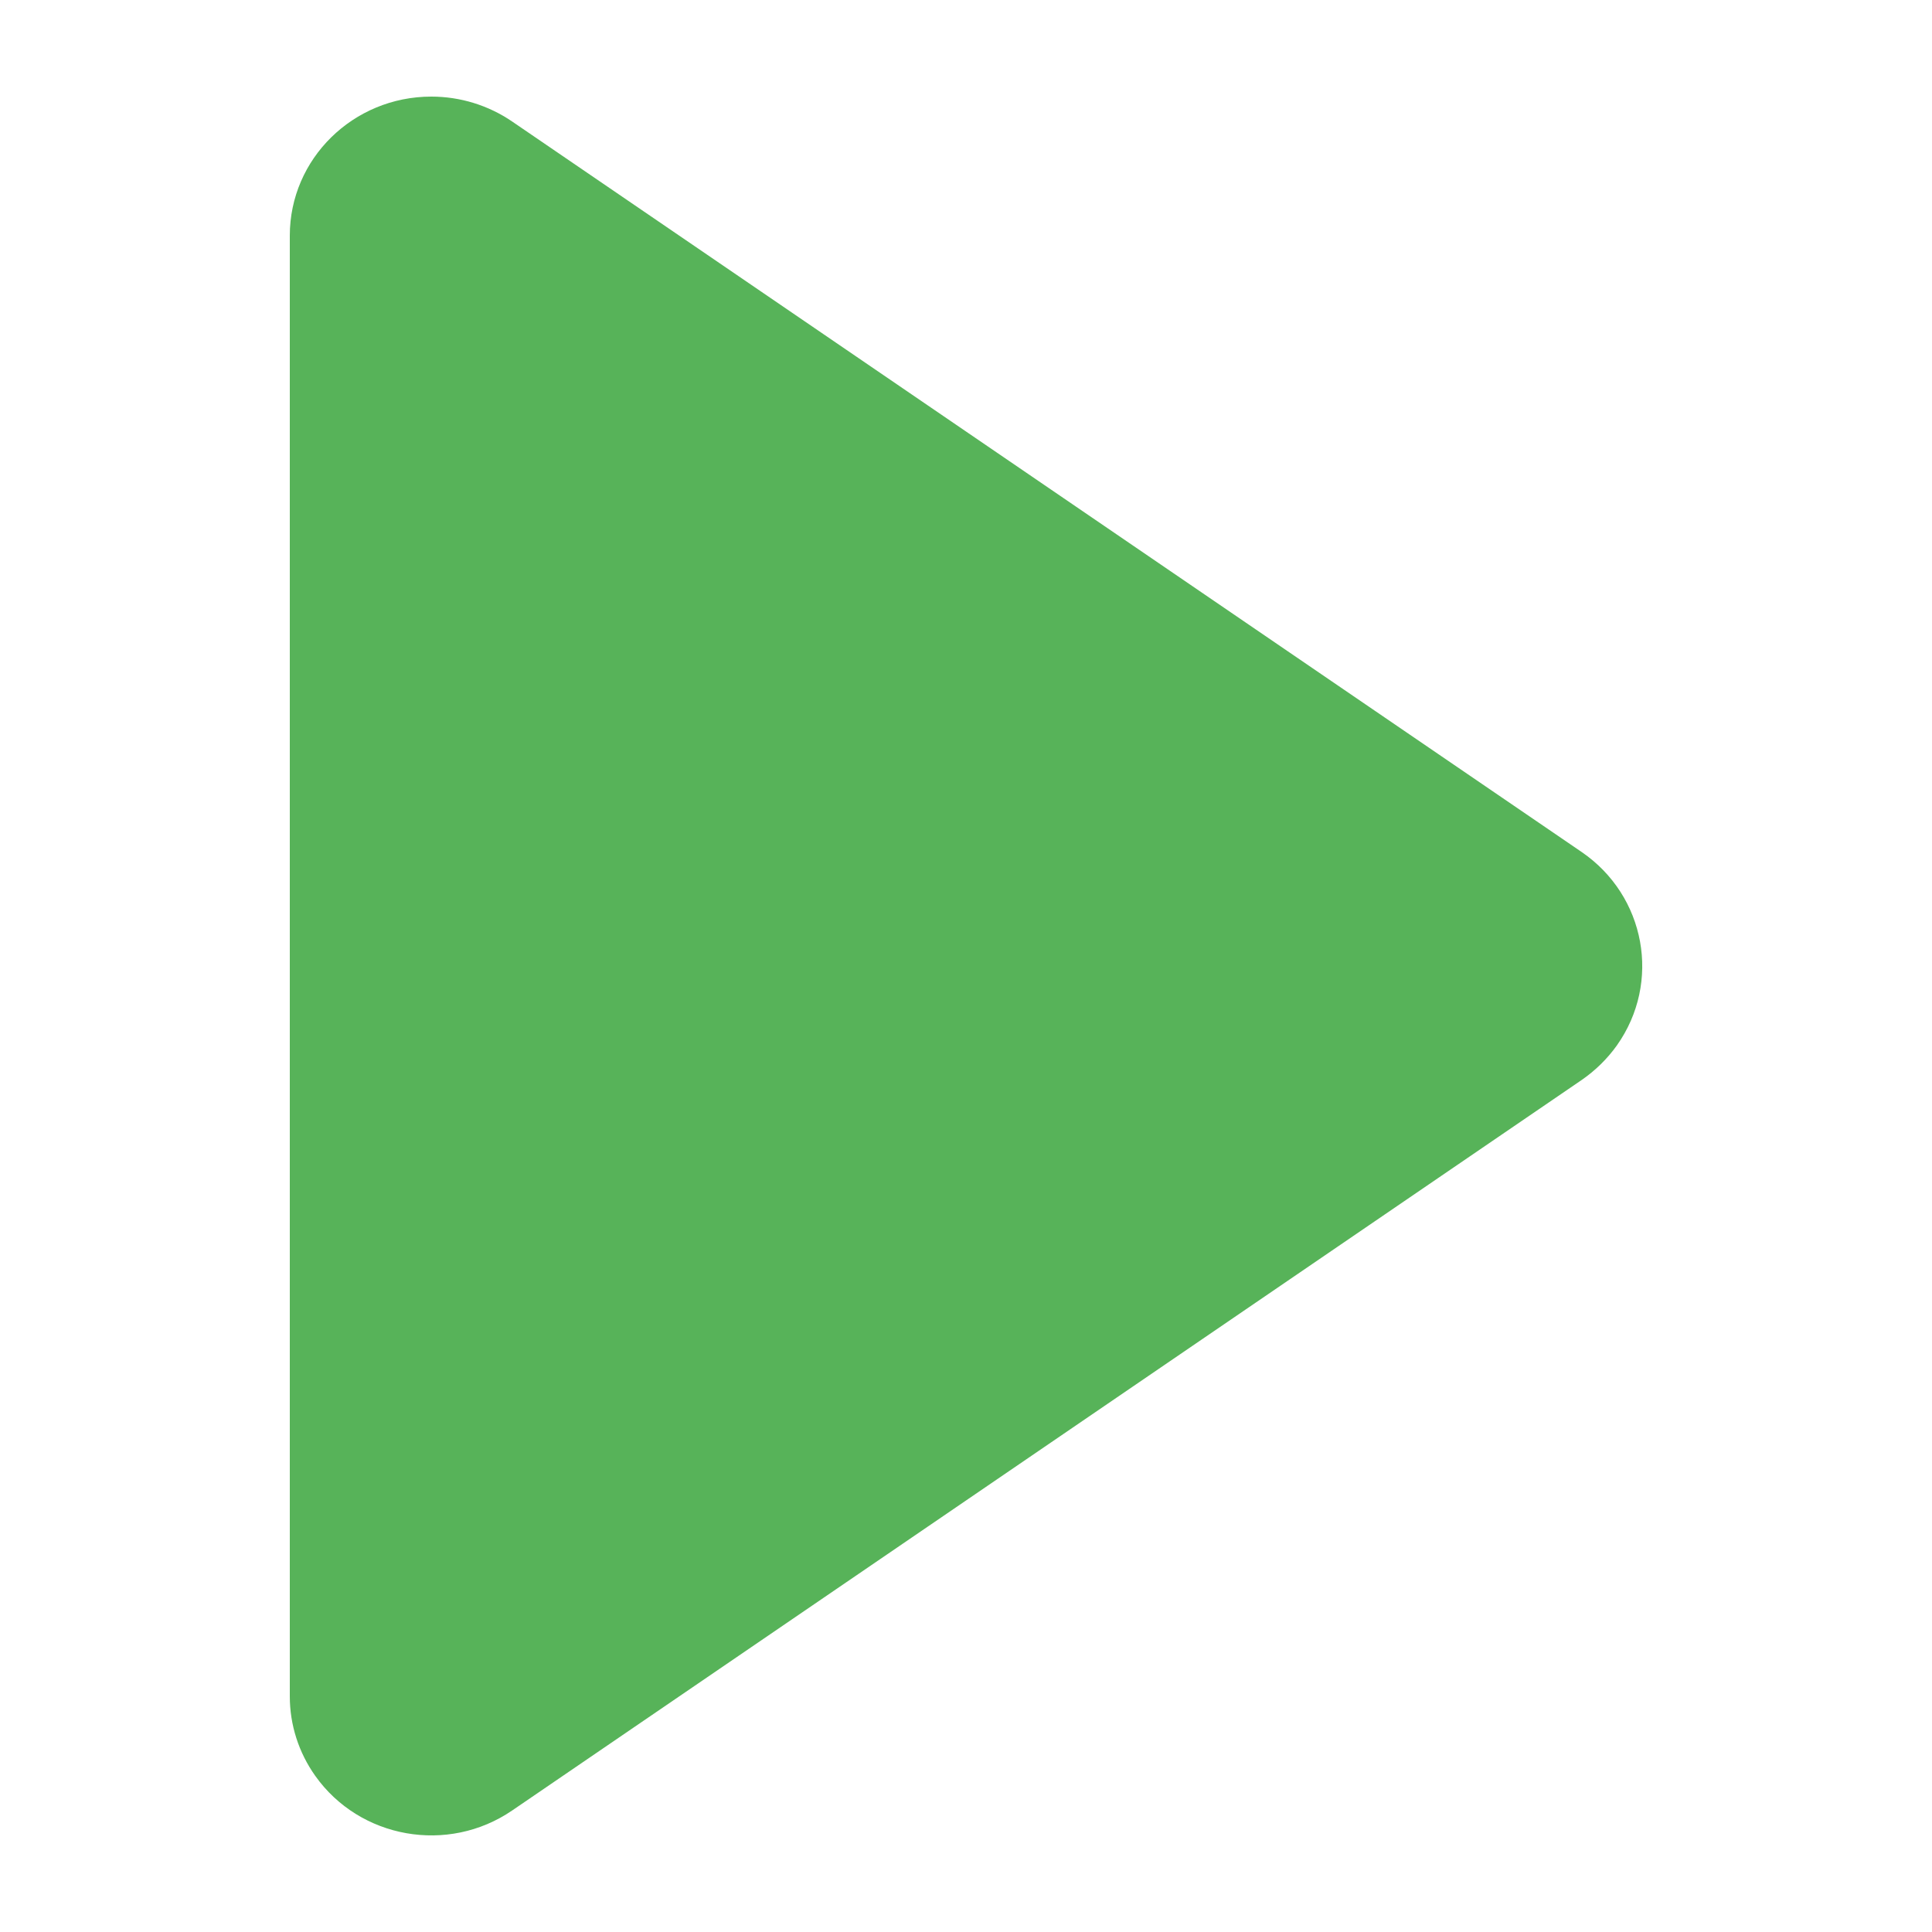 <svg xmlns="http://www.w3.org/2000/svg" width="20" height="20" fill="none" viewBox="0 0 20 20"><path fill="#57B359" fill-rule="evenodd" d="M16.372 11.181L5.302 18.742C4.638 19.196 3.725 19.035 3.263 18.383C3.092 18.142 3 17.855 3 17.561L3 2.439C3 1.644 3.656 1 4.465 1C4.764 1 5.056 1.09 5.302 1.258L16.372 8.819C17.036 9.273 17.2 10.169 16.738 10.822C16.638 10.962 16.514 11.083 16.372 11.181Z" clip-rule="evenodd"/></svg>